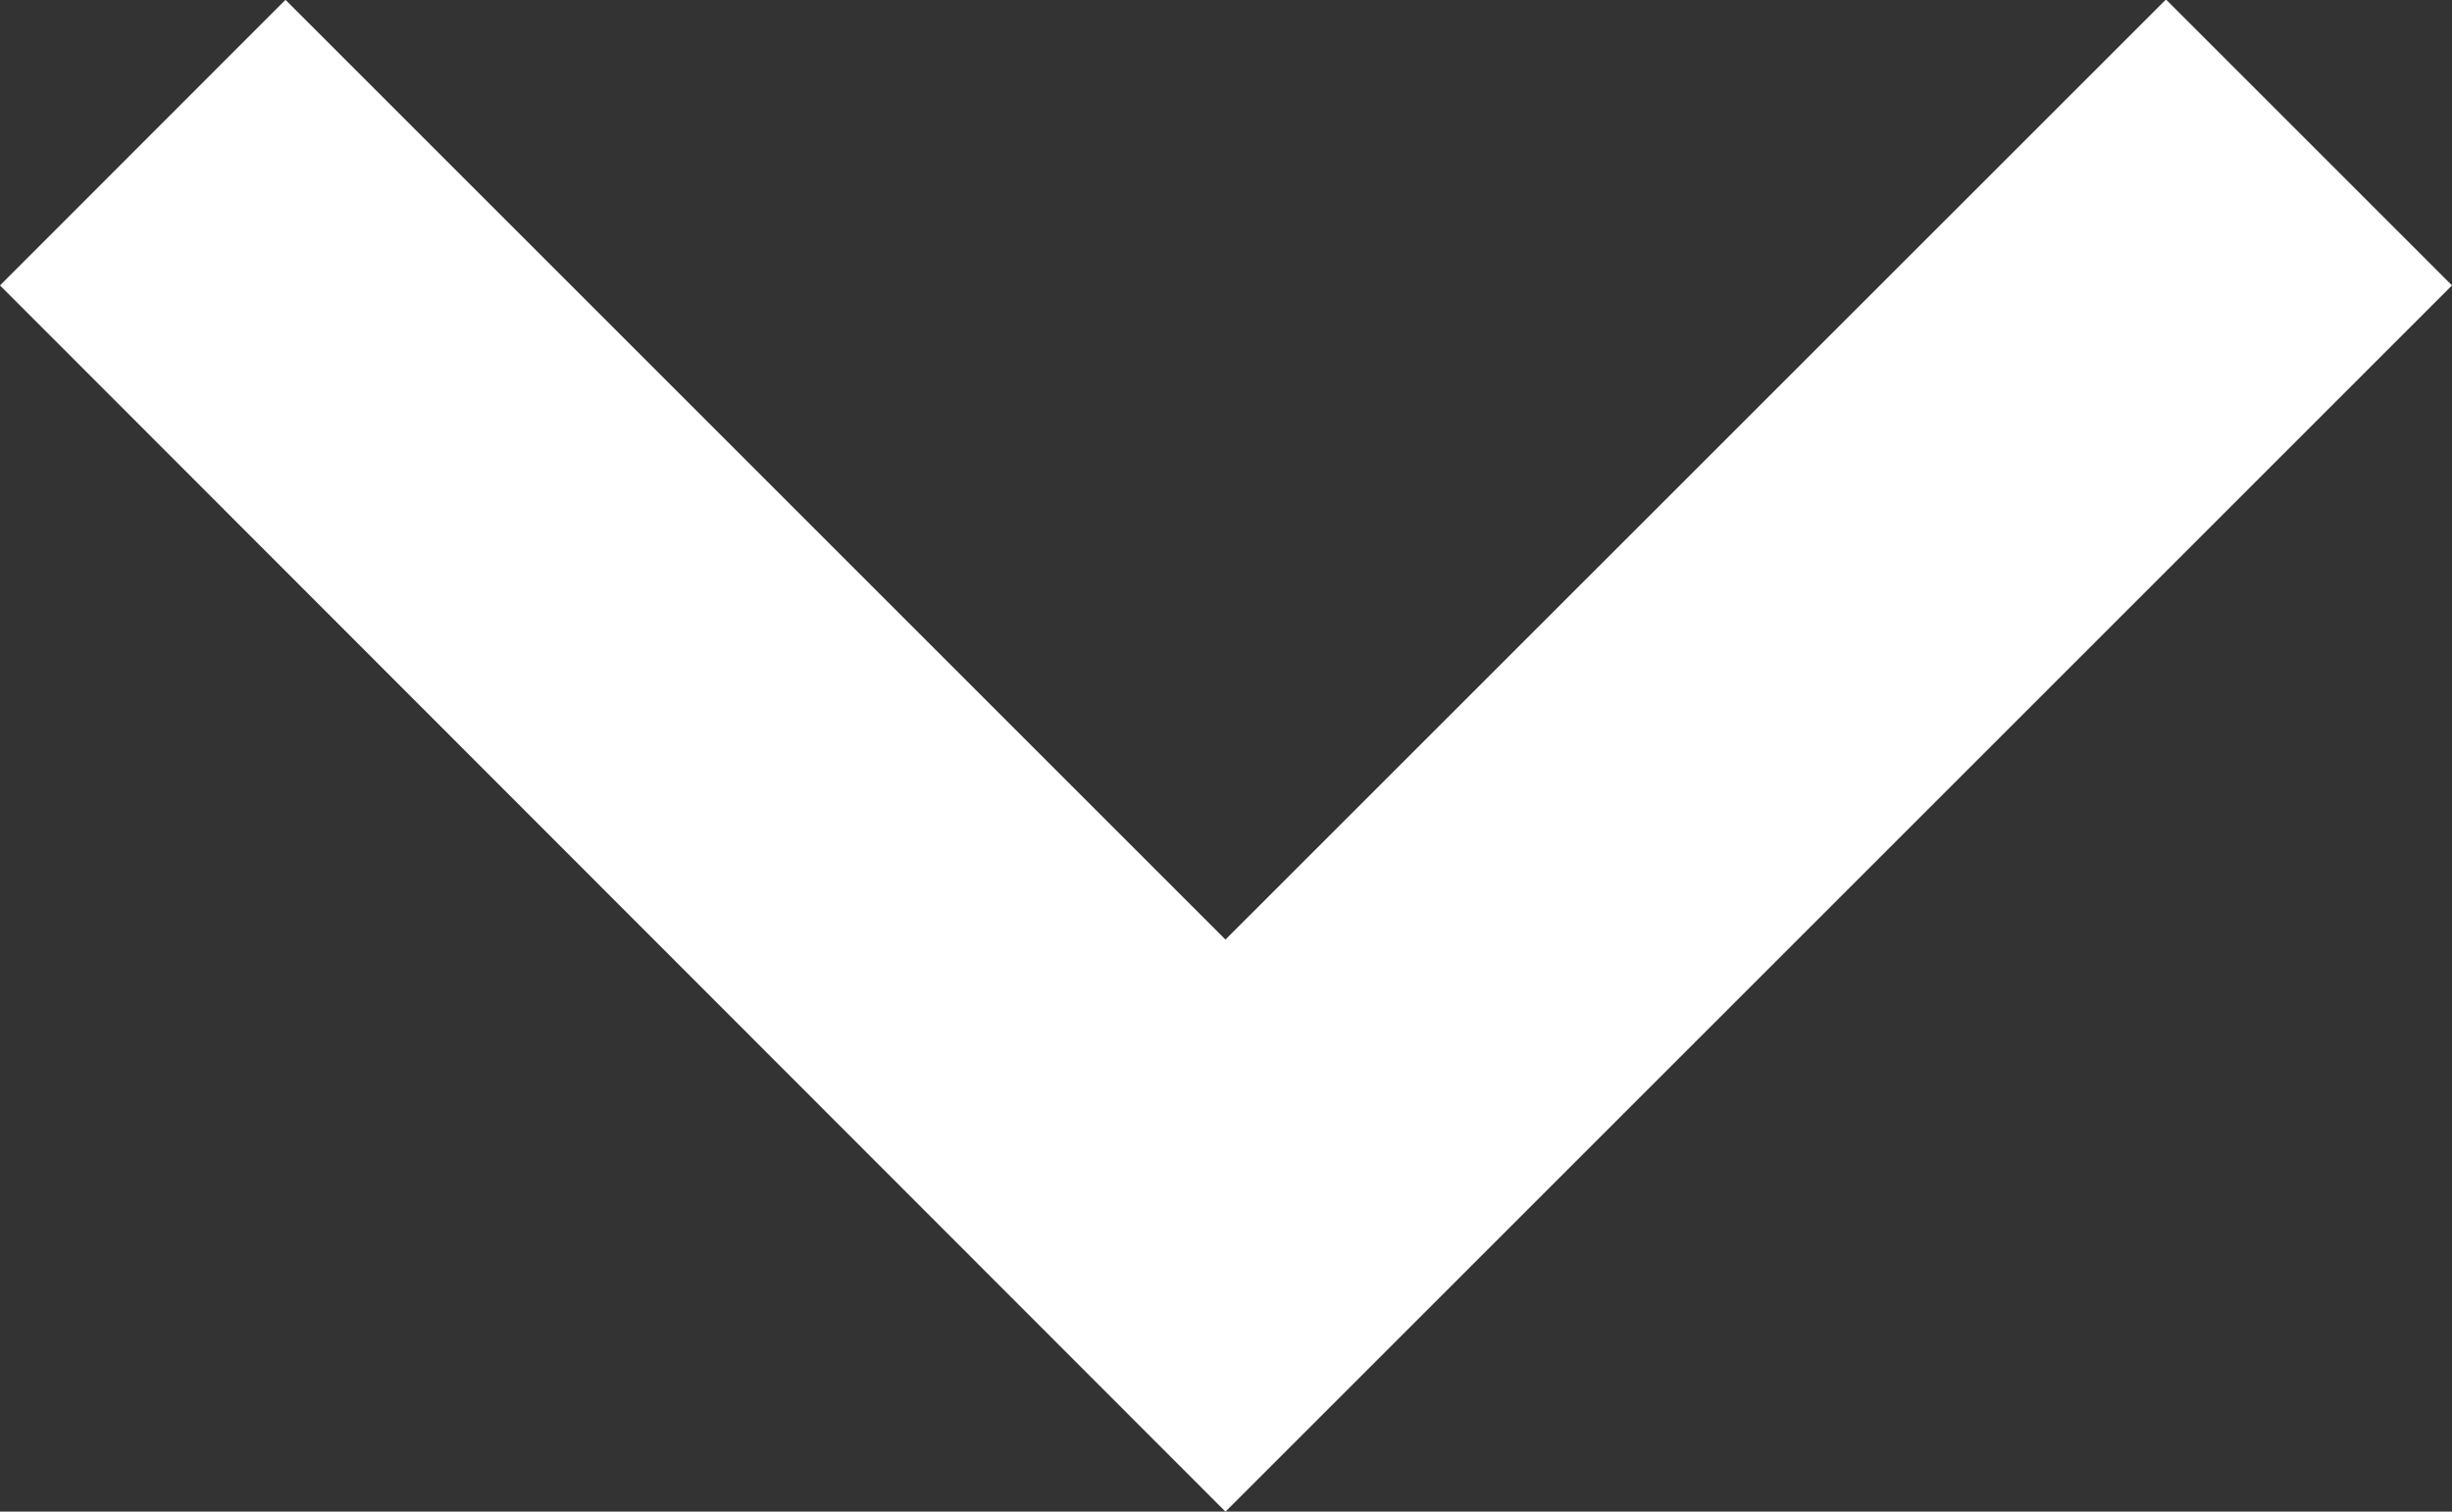 <svg xmlns="http://www.w3.org/2000/svg" width="13.794" height="8.506" viewBox="0 0 13.794 8.506"><rect x="0" y="0" width="13.794" height="8.506" fill="#333333" stroke="none"/><defs><style>.a{fill:#fff;}</style></defs><path class="a" d="M12.9,8,6,14.9l1.609,1.609L12.9,11.219l5.288,5.288L19.794,14.9Z" transform="translate(19.794 16.506) rotate(180)"/></svg>